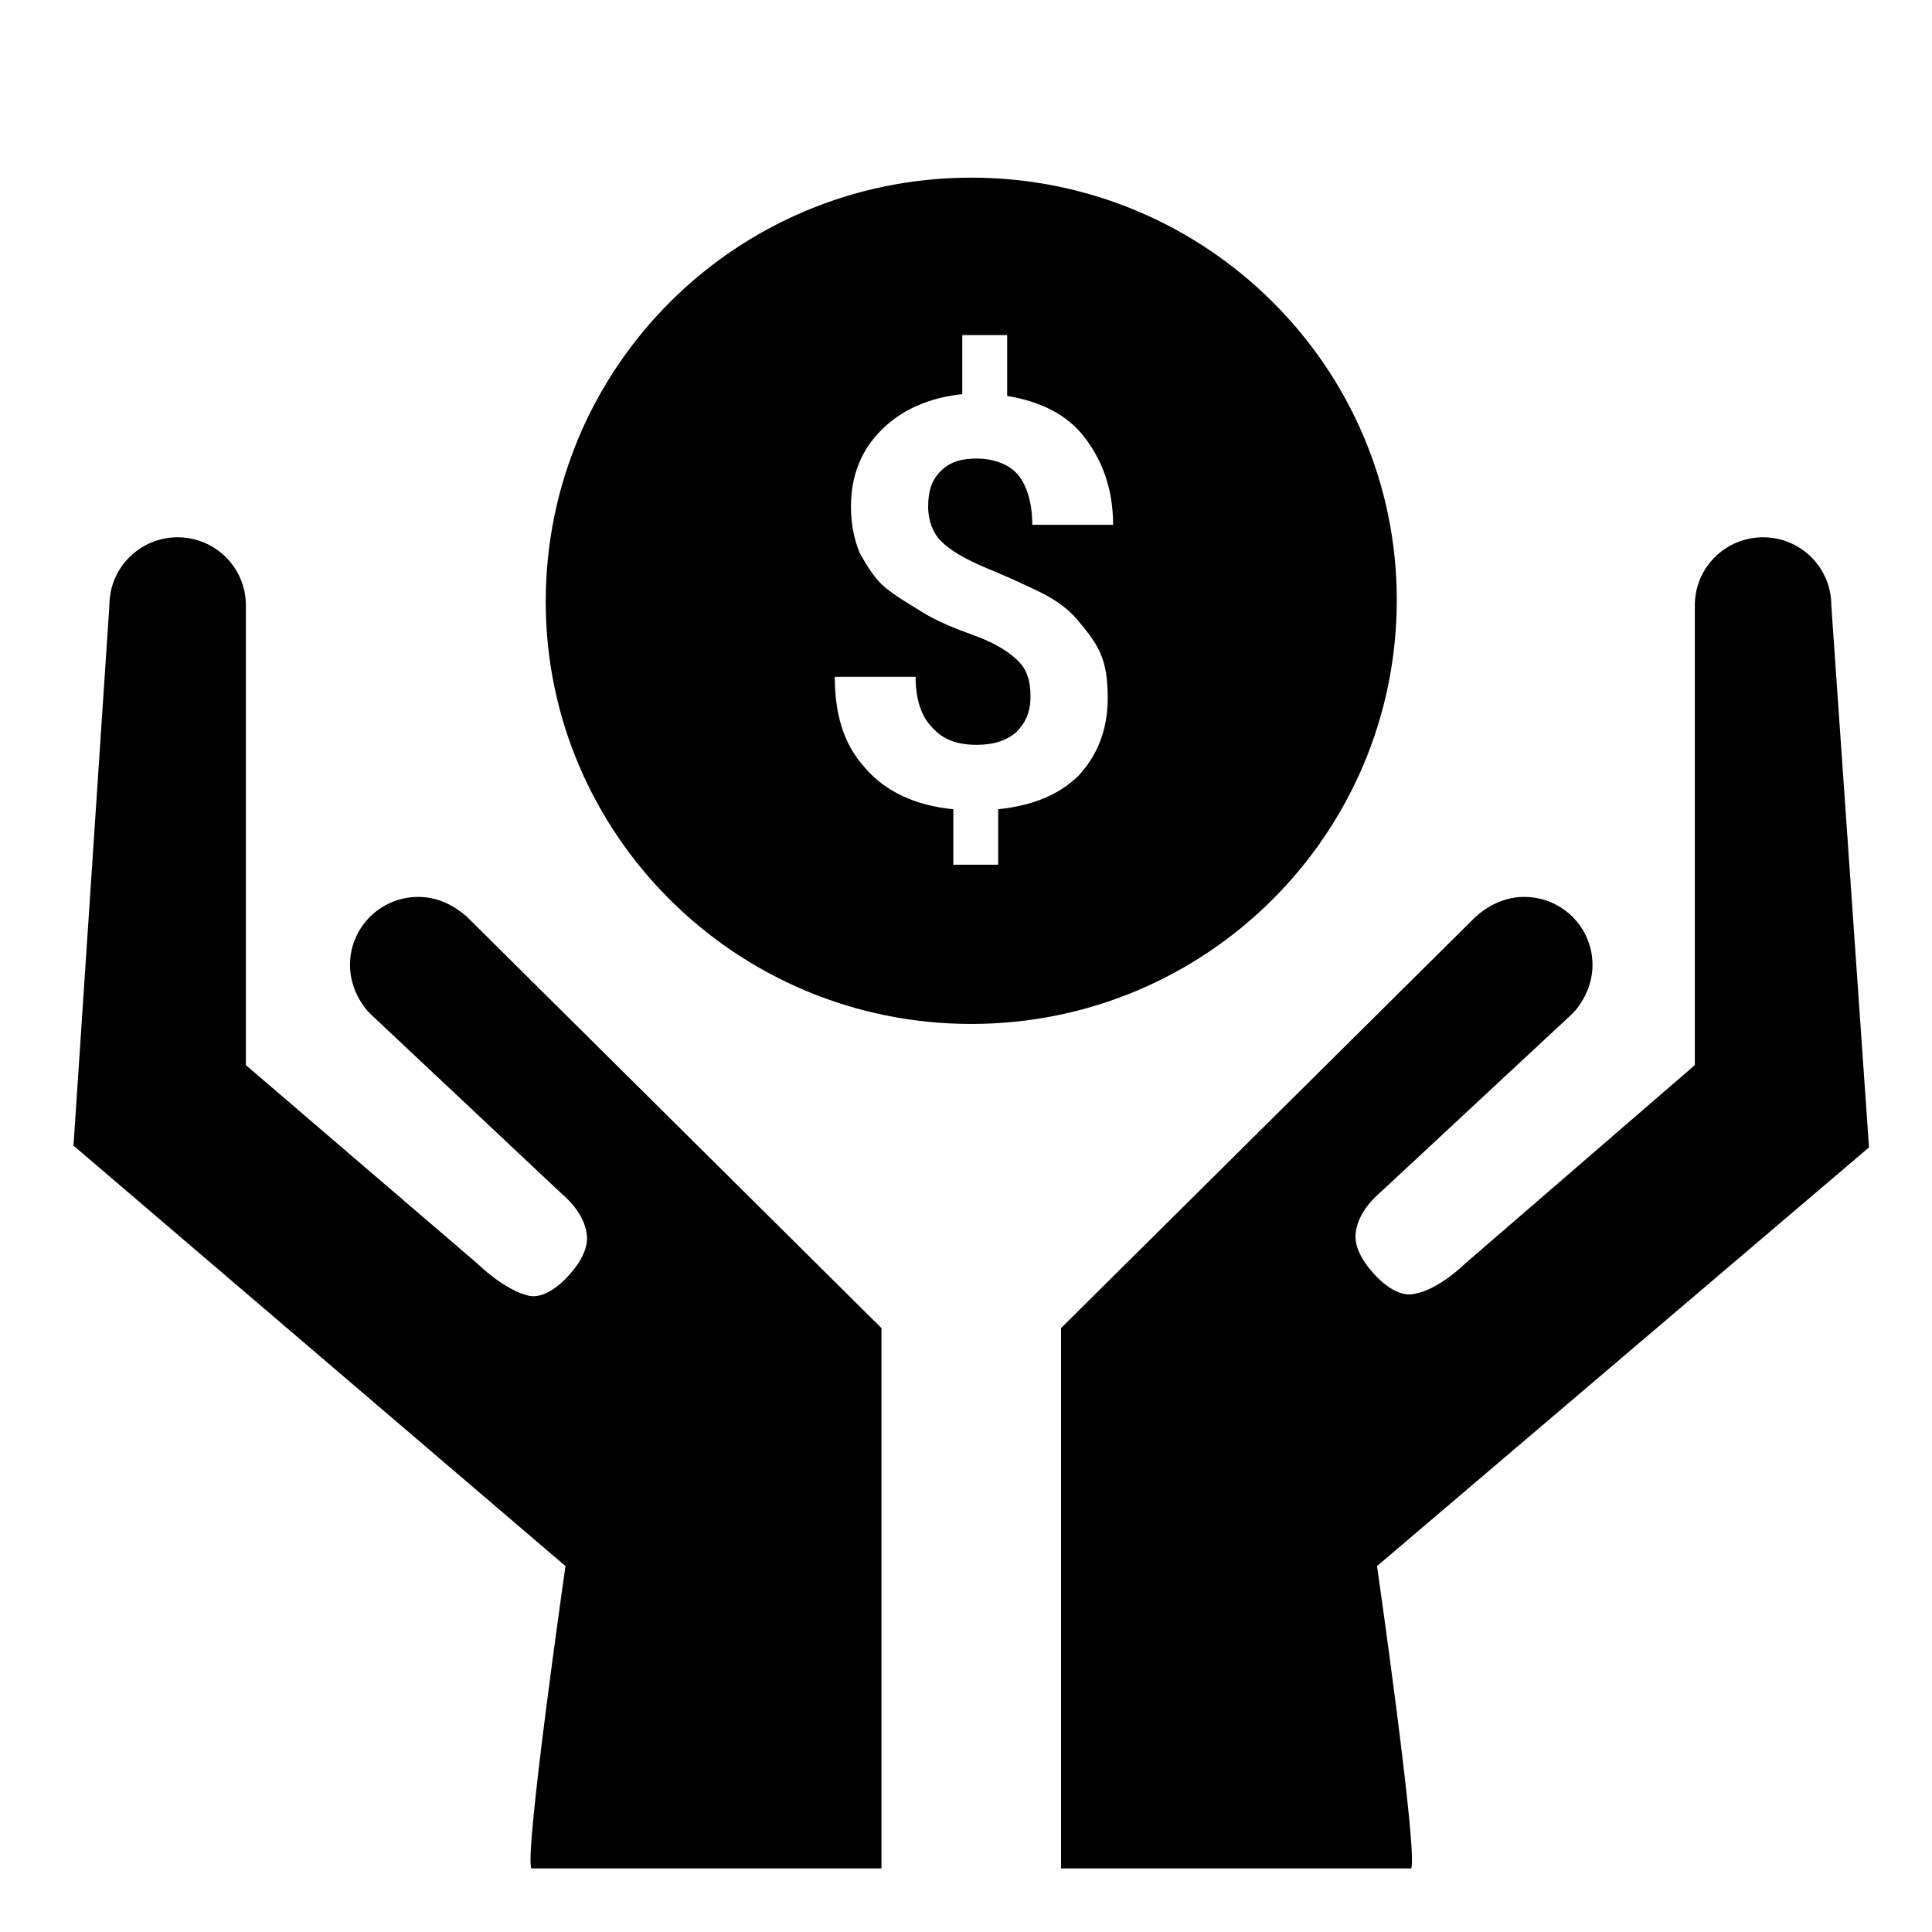 <svg width="184" height="184" viewBox="0 0 184 184" fill="none" xmlns="http://www.w3.org/2000/svg">
<g clip-path="url(#clip0)">
<path d="M44.449 87.294C44.449 87.294 44.278 87.294 44.449 87.294C43.081 86.102 41.542 85.42 39.832 85.42C36.241 85.42 33.334 88.317 33.334 91.895C33.334 93.599 34.018 95.133 35.044 96.326C35.215 96.496 35.215 96.496 35.386 96.666L53.512 113.706C53.512 113.706 55.906 115.581 55.906 117.966C55.906 119.5 54.538 121.034 54.538 121.034C54.538 121.034 52.486 123.76 50.434 123.419C48.04 122.908 45.475 120.352 45.475 120.352L23.416 101.438V57.645C23.416 54.066 20.509 51.17 16.918 51.17C13.327 51.17 10.42 54.066 10.42 57.645L7 109.106L53.854 149.15C53.854 149.15 49.921 176.584 50.605 177.947H83.95V126.486L44.449 87.294Z" fill="black"/>
<path d="M140.551 87.294C140.551 87.294 140.722 87.294 140.551 87.294C141.919 86.102 143.458 85.42 145.168 85.42C148.759 85.42 151.666 88.317 151.666 91.895C151.666 93.599 150.982 95.133 149.956 96.326C149.785 96.496 149.785 96.496 149.614 96.666L131.488 113.536C131.488 113.536 129.094 115.41 129.094 117.796C129.094 119.33 130.462 120.863 130.462 120.863C130.462 120.863 132.514 123.59 134.566 123.249C136.96 122.908 139.525 120.352 139.525 120.352L161.413 101.438V57.645C161.413 54.066 164.32 51.17 167.911 51.17C171.502 51.17 174.409 54.066 174.409 57.645L178 109.276L131.146 149.15C131.146 149.15 135.079 176.584 134.395 177.947H101.05V126.486L140.551 87.294Z" fill="black"/>
<path d="M92.5 16.919C70.099 16.919 51.973 34.982 51.973 57.304C51.973 79.456 70.099 97.518 92.5 97.518C114.901 97.518 133.027 79.456 133.027 57.134C133.027 34.982 114.901 16.919 92.5 16.919ZM89.593 51.51C90.448 52.362 91.816 53.214 93.868 54.066C95.92 54.918 97.801 55.77 99.169 56.452C100.537 57.134 101.734 57.986 102.589 59.008C103.444 60.03 104.299 61.053 104.812 62.246C105.325 63.438 105.496 64.802 105.496 66.506C105.496 69.573 104.47 71.958 102.76 73.833C100.879 75.707 98.314 76.73 95.065 77.07V82.353H90.79V77.07C87.199 76.73 84.292 75.366 82.411 73.151C80.359 70.936 79.504 68.039 79.504 64.461H87.199C87.199 66.506 87.712 68.21 88.738 69.232C89.764 70.425 91.132 70.936 93.013 70.936C94.552 70.936 95.749 70.595 96.775 69.743C97.63 68.891 98.143 67.869 98.143 66.335C98.143 64.802 97.801 63.779 96.946 62.927C96.091 62.075 94.723 61.223 92.842 60.542C90.961 59.86 89.251 59.178 87.883 58.326C86.515 57.474 85.318 56.793 84.292 55.941C83.266 55.089 82.582 53.896 81.898 52.703C81.385 51.51 81.043 49.977 81.043 48.273C81.043 45.206 82.069 42.82 83.95 40.946C85.831 39.071 88.396 37.878 91.645 37.538V31.914H95.92V37.708C98.998 38.219 101.563 39.412 103.273 41.627C104.983 43.842 106.009 46.569 106.009 49.977H98.314C98.314 47.932 97.801 46.228 96.946 45.206C96.091 44.183 94.552 43.672 93.013 43.672C91.474 43.672 90.448 44.013 89.593 44.865C88.738 45.717 88.396 46.739 88.396 48.273C88.396 49.636 88.909 50.829 89.593 51.51Z" fill="black"/>
</g>
<defs>
<clipPath id="clip0">
<rect width="184" height="184" fill="white"/>
</clipPath>
</defs>
</svg>
